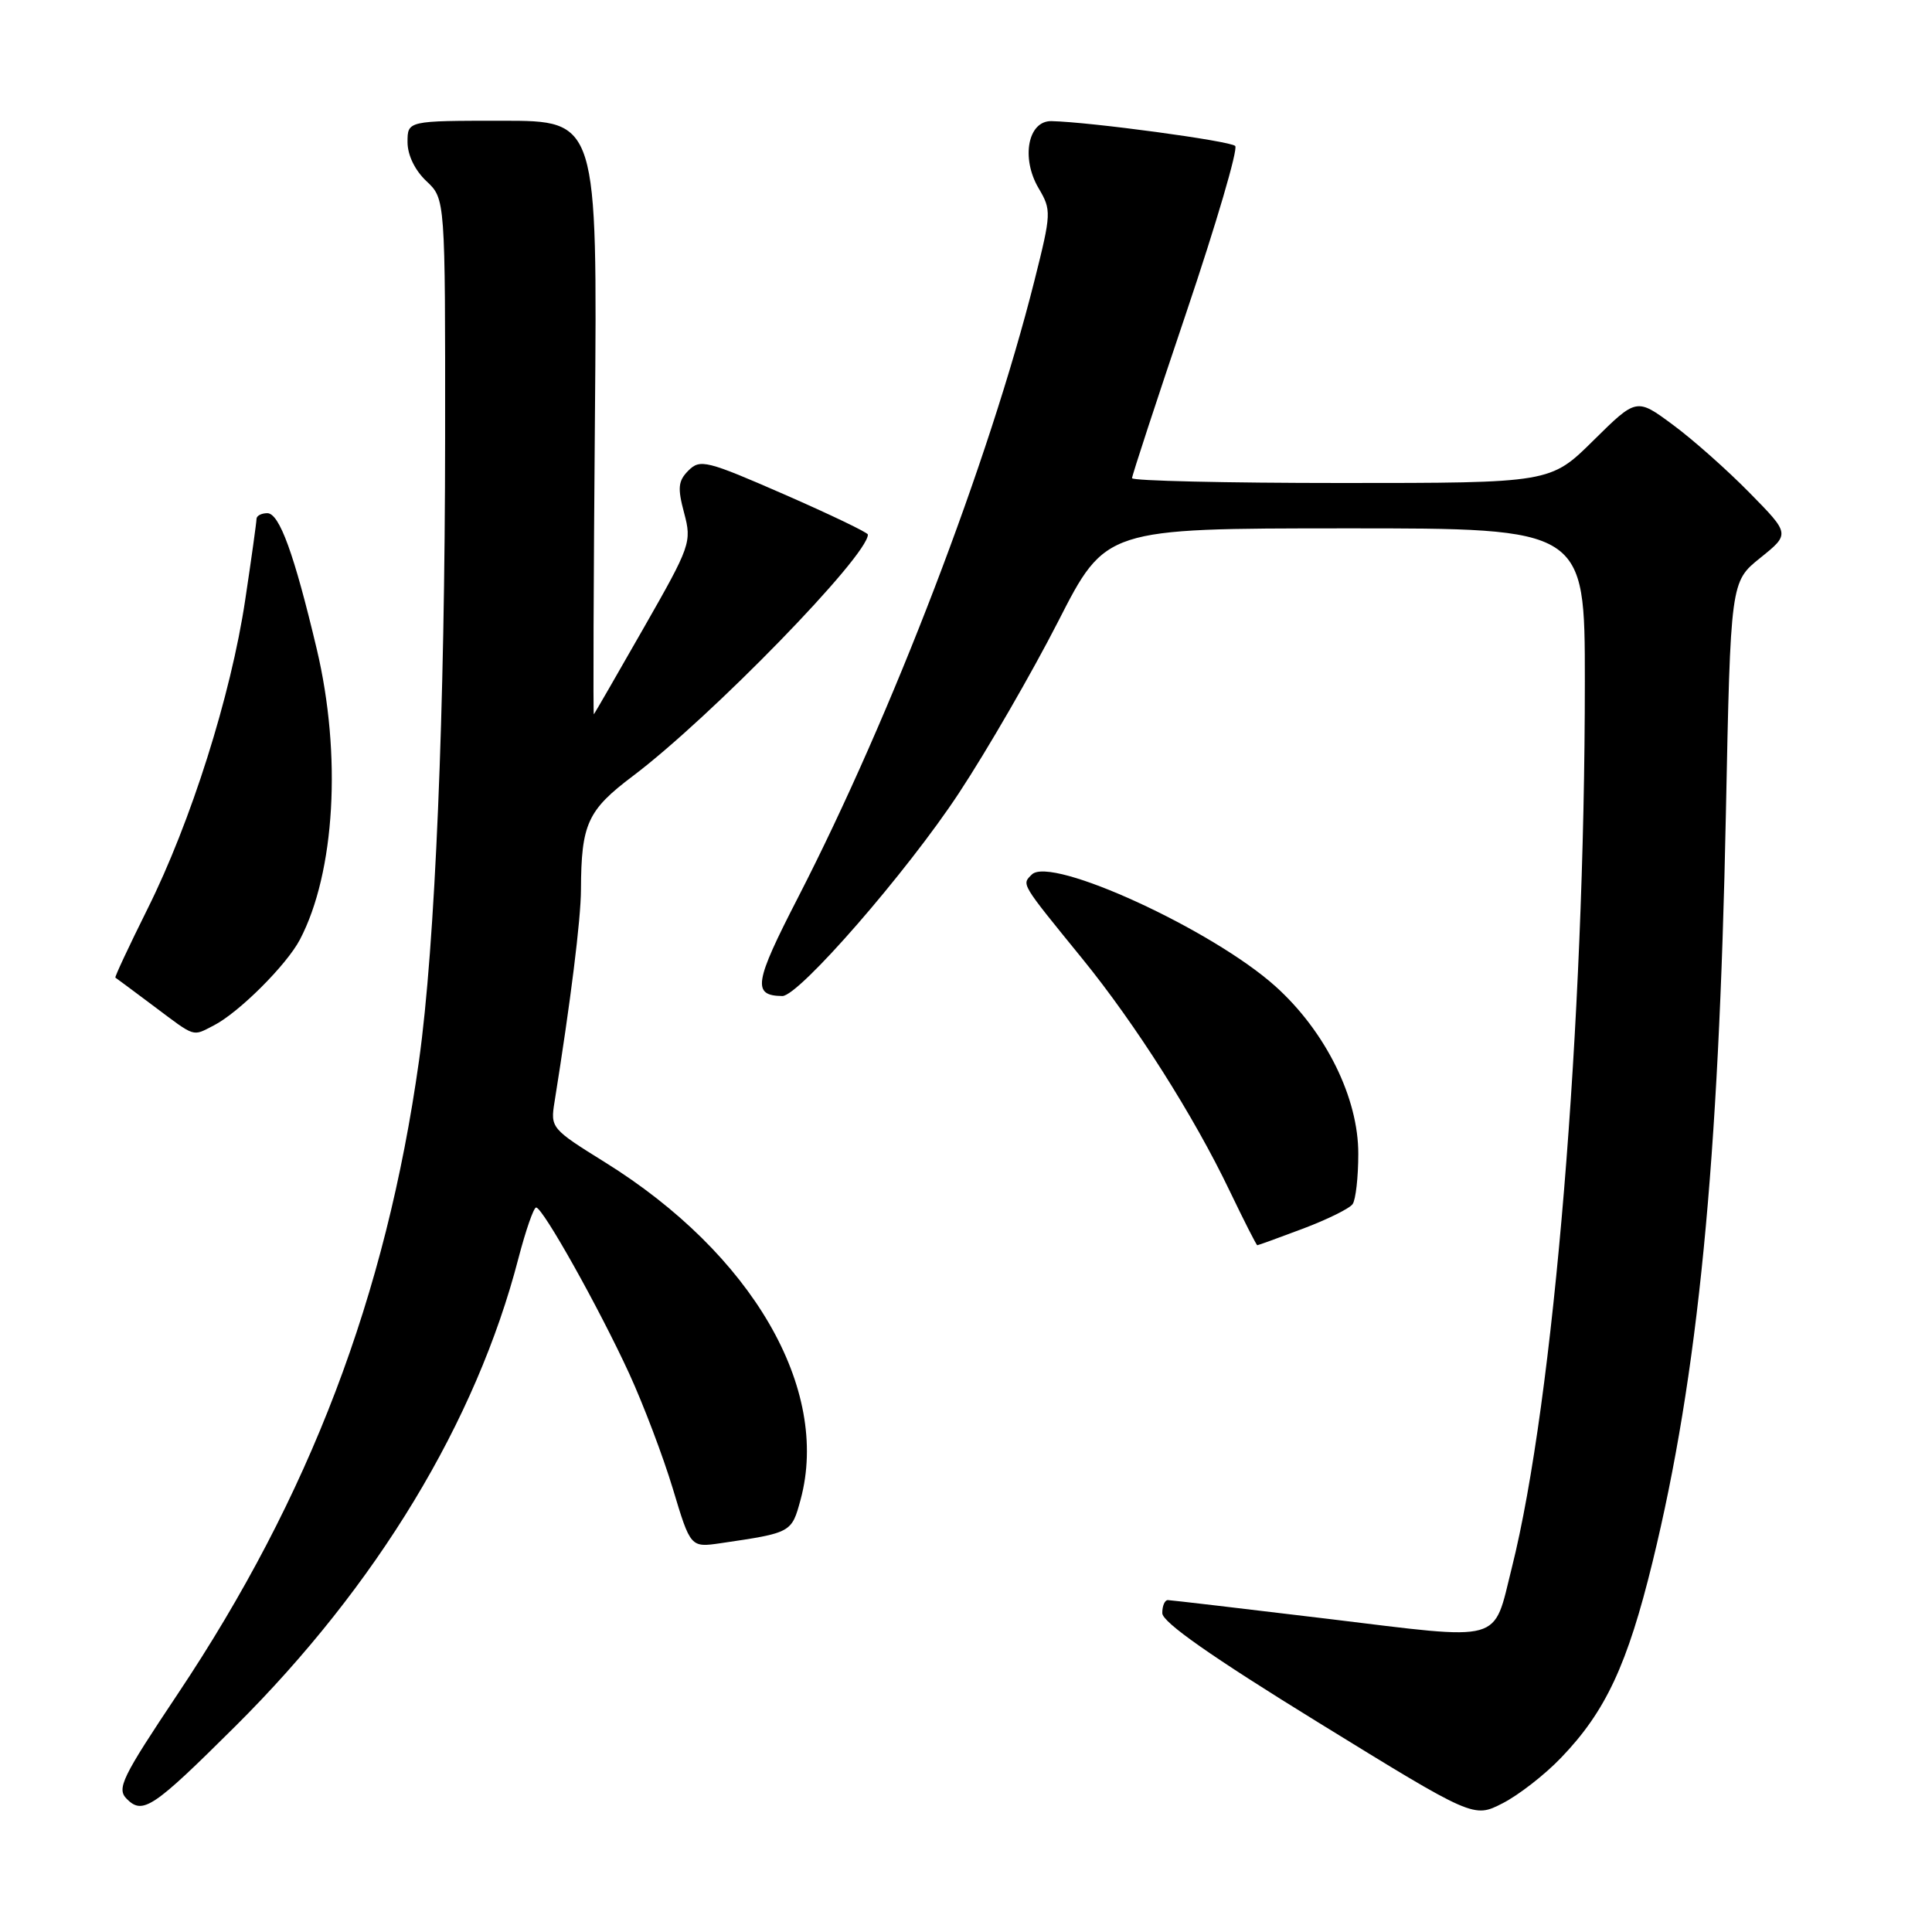 <?xml version="1.0" encoding="UTF-8" standalone="no"?>
<!DOCTYPE svg PUBLIC "-//W3C//DTD SVG 1.1//EN" "http://www.w3.org/Graphics/SVG/1.1/DTD/svg11.dtd" >
<svg xmlns="http://www.w3.org/2000/svg" xmlns:xlink="http://www.w3.org/1999/xlink" version="1.1" viewBox="0 0 256 256">
 <g >
 <path fill="currentColor"
d=" M 206.85 232.91 C 212.76 226.77 215.64 220.59 218.98 206.93 C 225.01 182.23 227.76 154.16 228.69 107.79 C 229.31 77.08 229.31 77.08 233.25 73.92 C 237.19 70.75 237.19 70.75 231.84 65.31 C 228.90 62.31 224.33 58.25 221.67 56.29 C 216.85 52.72 216.85 52.72 211.14 58.36 C 205.44 64.00 205.44 64.00 177.72 64.00 C 162.47 64.00 150.00 63.71 150.00 63.36 C 150.00 63.01 153.24 53.12 157.20 41.39 C 161.16 29.66 164.07 19.74 163.67 19.34 C 163.01 18.67 144.42 16.16 139.33 16.05 C 136.21 15.98 135.26 20.94 137.62 24.94 C 139.33 27.84 139.32 28.23 137.06 37.22 C 131.02 61.20 118.19 94.70 105.75 118.91 C 99.92 130.23 99.65 131.93 103.66 131.98 C 105.85 132.01 120.20 115.52 127.06 105.09 C 130.83 99.37 136.74 89.13 140.21 82.35 C 146.50 70.02 146.50 70.02 178.25 70.01 C 210.00 70.00 210.00 70.00 210.00 90.25 C 210.00 135.55 205.88 185.58 200.33 207.71 C 197.79 217.84 199.52 217.36 176.00 214.51 C 164.72 213.15 155.16 212.03 154.75 212.02 C 154.34 212.01 154.00 212.79 154.01 213.75 C 154.01 214.95 160.55 219.53 174.64 228.21 C 195.26 240.91 195.26 240.91 199.09 238.95 C 201.20 237.88 204.70 235.16 206.85 232.91 Z  M 31.18 228.74 C 49.95 210.08 63.09 188.36 68.69 166.75 C 69.66 163.04 70.71 160.00 71.04 160.00 C 71.92 160.00 79.37 173.30 83.37 182.00 C 85.26 186.12 87.87 193.00 89.16 197.28 C 91.50 205.06 91.50 205.06 95.50 204.48 C 104.90 203.10 104.89 203.10 106.09 198.68 C 110.04 184.00 99.66 166.13 80.15 154.00 C 73.04 149.58 72.92 149.44 73.48 146.00 C 75.61 132.71 76.97 121.83 76.98 117.87 C 77.02 109.16 77.84 107.36 83.87 102.82 C 94.20 95.02 115.00 73.66 115.00 70.83 C 115.00 70.57 110.02 68.18 103.94 65.52 C 93.66 61.03 92.77 60.80 91.23 62.34 C 89.85 63.72 89.76 64.64 90.65 67.97 C 91.68 71.83 91.51 72.32 85.29 83.21 C 81.76 89.40 78.79 94.54 78.69 94.65 C 78.58 94.75 78.65 77.10 78.83 55.42 C 79.16 16.00 79.16 16.00 66.58 16.00 C 54.00 16.00 54.00 16.00 54.00 18.83 C 54.00 20.55 54.98 22.57 56.50 24.00 C 59.00 26.35 59.00 26.35 58.98 57.92 C 58.96 94.18 57.66 125.31 55.52 140.55 C 51.14 171.76 41.04 198.27 23.57 224.43 C 16.14 235.56 15.43 237.00 16.80 238.37 C 18.92 240.49 20.26 239.60 31.18 228.74 Z  M 172.66 162.80 C 175.87 161.59 178.83 160.13 179.23 159.55 C 179.64 158.97 179.98 155.98 179.98 152.91 C 180.01 145.49 175.65 136.67 169.01 130.70 C 160.66 123.19 139.24 113.36 136.72 115.88 C 135.37 117.23 135.17 116.90 143.41 127.03 C 150.45 135.68 158.20 147.89 162.94 157.81 C 164.84 161.76 166.48 165.00 166.60 165.00 C 166.72 165.00 169.45 164.01 172.66 162.80 Z  M 28.32 135.88 C 31.64 134.18 37.97 127.87 39.74 124.50 C 44.40 115.61 45.30 100.04 41.97 86.00 C 38.97 73.36 37.02 68.00 35.42 68.00 C 34.64 68.00 34.00 68.34 33.99 68.75 C 33.99 69.16 33.32 74.00 32.49 79.50 C 30.60 92.15 25.30 108.91 19.54 120.45 C 17.09 125.38 15.17 129.47 15.29 129.54 C 15.40 129.61 17.70 131.31 20.39 133.33 C 25.98 137.52 25.45 137.35 28.32 135.88 Z "/>
</g>
</svg>